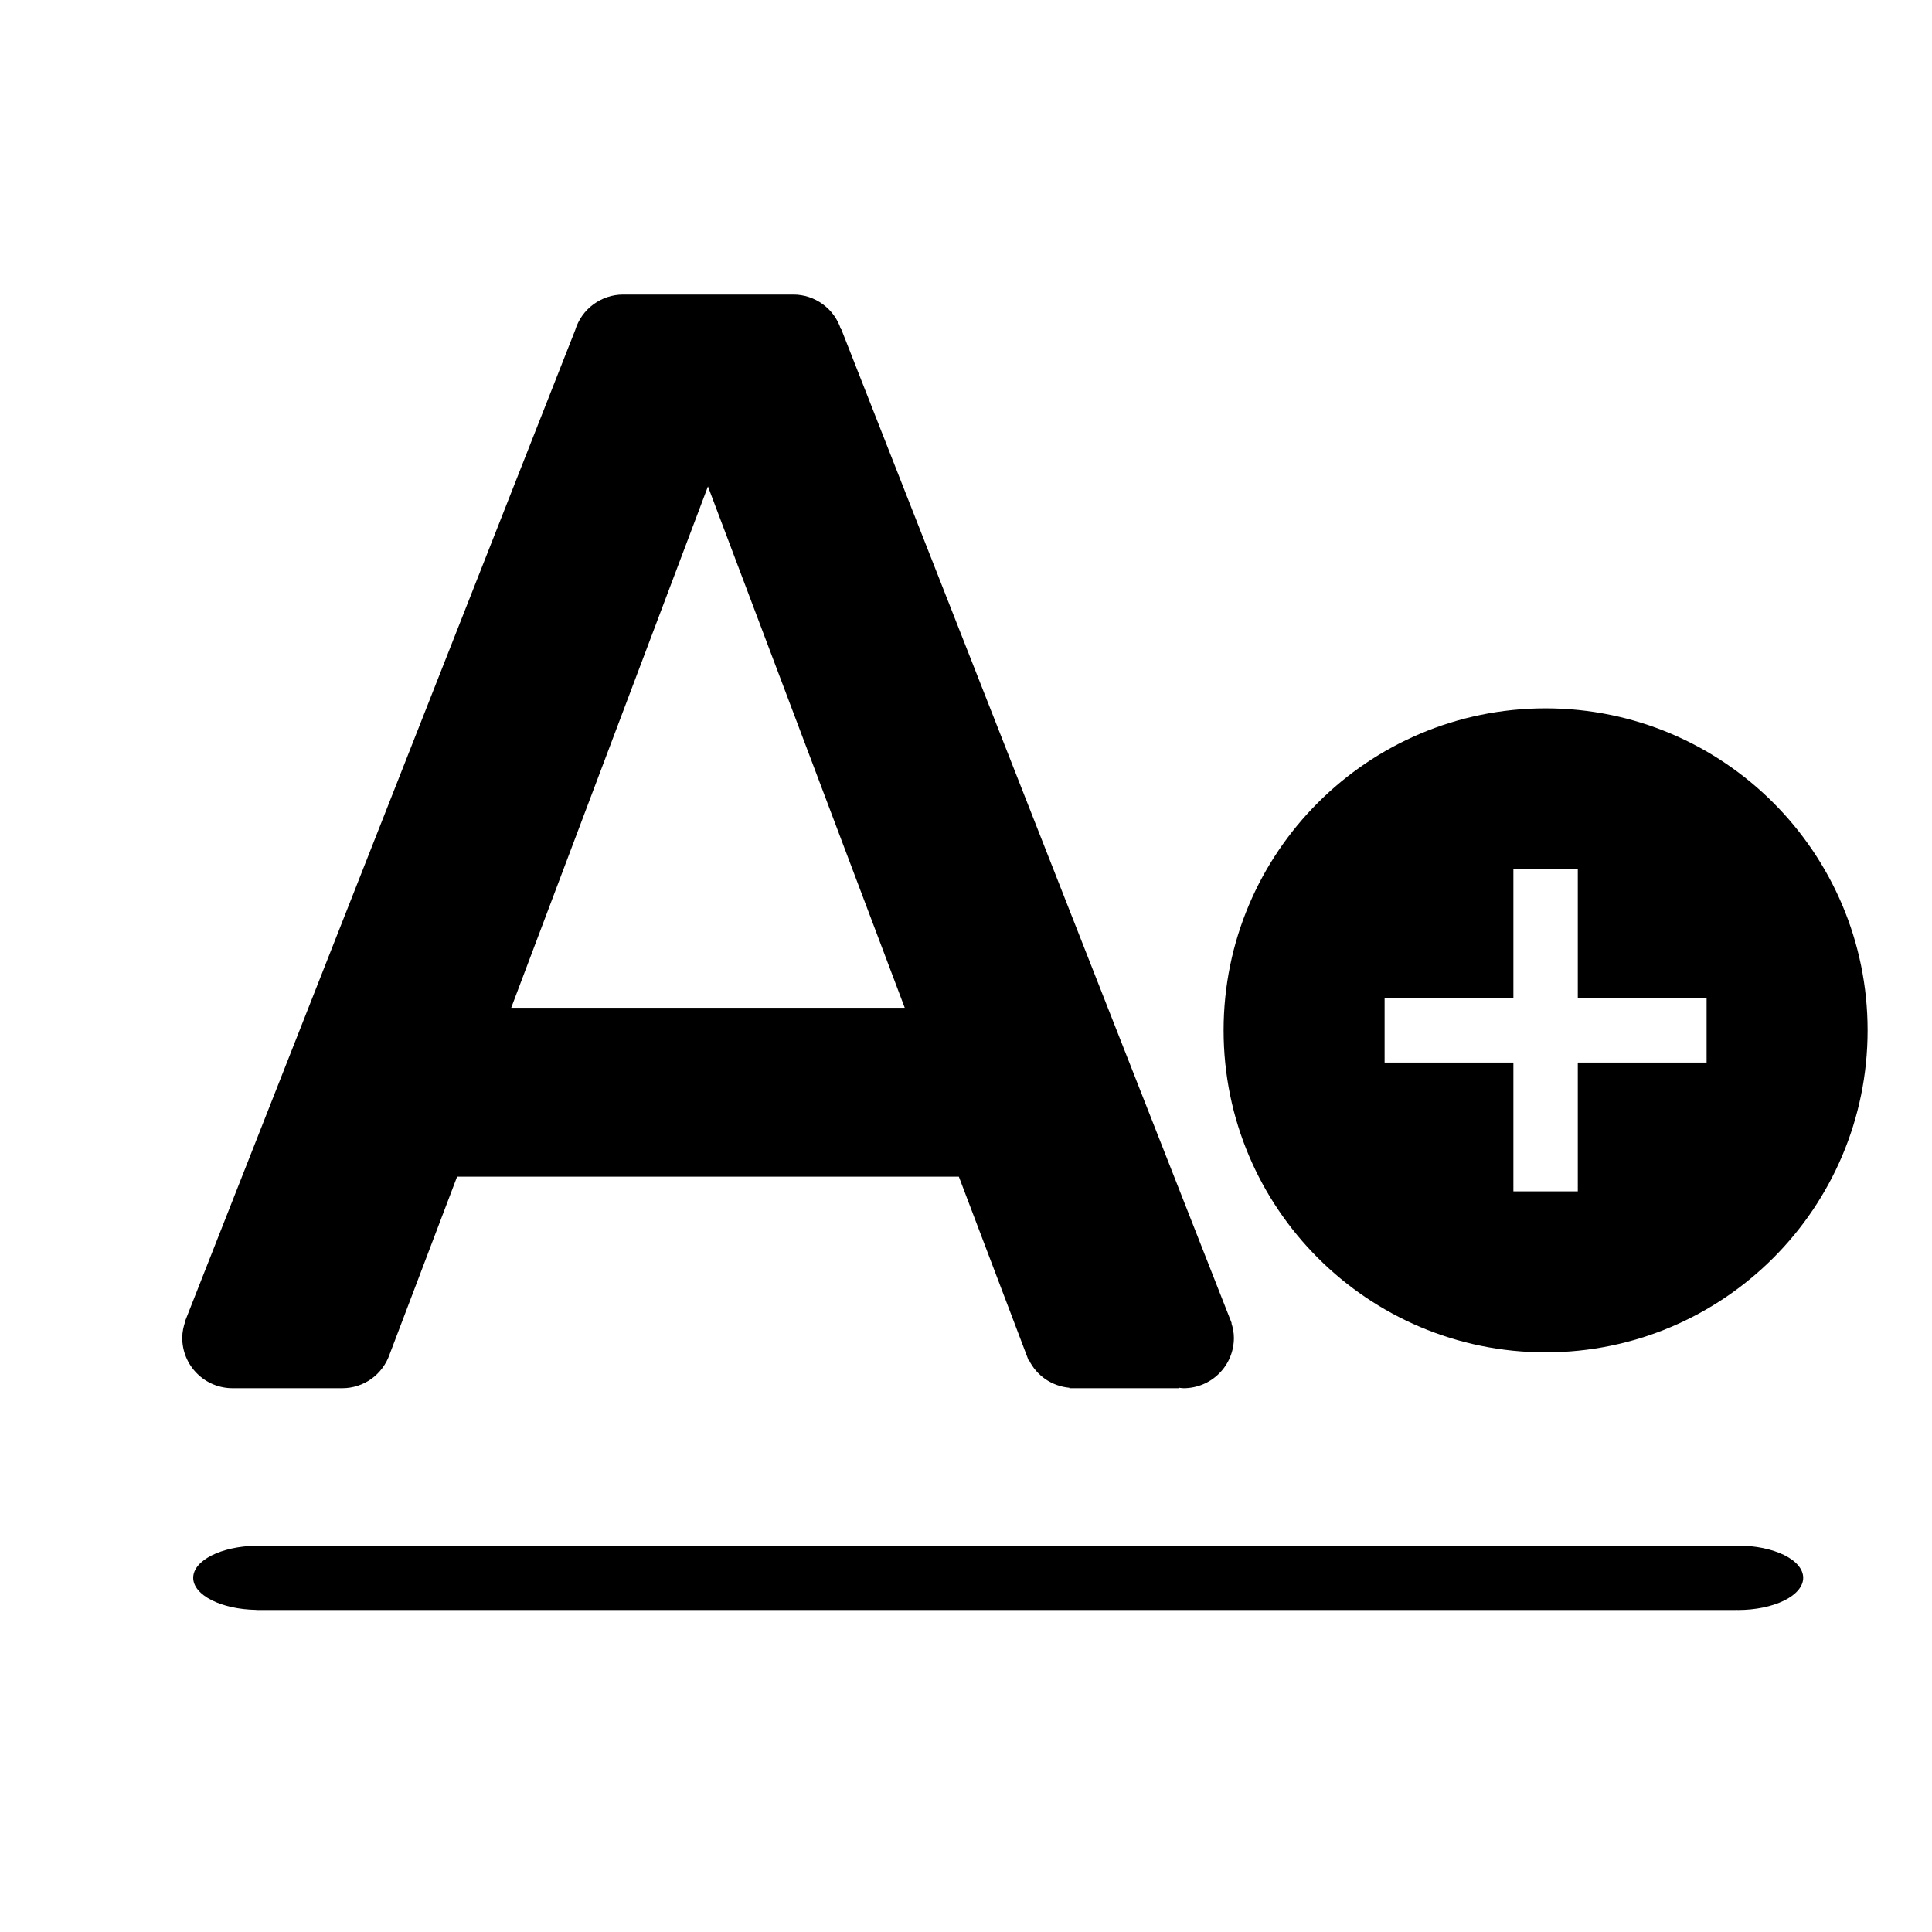 <svg width="30" height="30" viewBox="0 0 30 30" fill="none" xmlns="http://www.w3.org/2000/svg">
<path d="M3.611 21.556H5.315C5.477 21.556 5.635 21.505 5.767 21.411C5.898 21.316 5.997 21.183 6.05 21.03L7.098 18.271H14.889L15.97 21.119L15.977 21.118C16.036 21.238 16.124 21.34 16.234 21.416C16.345 21.491 16.472 21.537 16.605 21.549V21.556H18.309V21.549C18.332 21.551 18.355 21.556 18.379 21.556C18.586 21.556 18.785 21.474 18.931 21.327C19.078 21.181 19.16 20.982 19.16 20.775C19.16 20.695 19.145 20.62 19.122 20.547L19.126 20.547L19.108 20.5C19.102 20.485 19.097 20.47 19.09 20.455L13.063 5.111H13.057C13.007 4.955 12.908 4.819 12.775 4.723C12.642 4.626 12.483 4.574 12.319 4.574H9.675C9.509 4.574 9.347 4.628 9.213 4.727C9.079 4.826 8.981 4.965 8.932 5.125L2.874 20.515L2.878 20.515C2.849 20.597 2.83 20.683 2.83 20.775C2.83 20.982 2.912 21.181 3.059 21.327C3.205 21.474 3.404 21.556 3.611 21.556V21.556ZM10.993 7.553L14.049 15.649H7.938L10.993 7.553V7.553Z" fill="black"/>
<path d="M24 10.999C21.24 10.999 19 13.239 19 15.999C19 18.759 21.24 20.999 24 20.999C26.76 20.999 29 18.759 29 15.999C29 13.239 26.76 10.999 24 10.999ZM26.5 16.499H24.5V18.499H23.5V16.499H21.5V15.499H23.5V13.499H24.5V15.499H26.5V16.499Z" fill="black"/>
<path d="M26.986 24C26.974 24 26.963 24.002 26.951 24.002V24H3.978V24.002C3.435 24.011 3 24.23 3 24.5C3 24.77 3.435 24.989 3.979 24.998V25H26.951V24.998C26.963 24.998 26.974 25 26.987 25C27.256 25 27.513 24.947 27.703 24.854C27.893 24.76 28 24.633 28 24.5C28 24.367 27.893 24.24 27.703 24.146C27.513 24.053 27.255 24 26.986 24Z" fill="black"/>
</svg>
